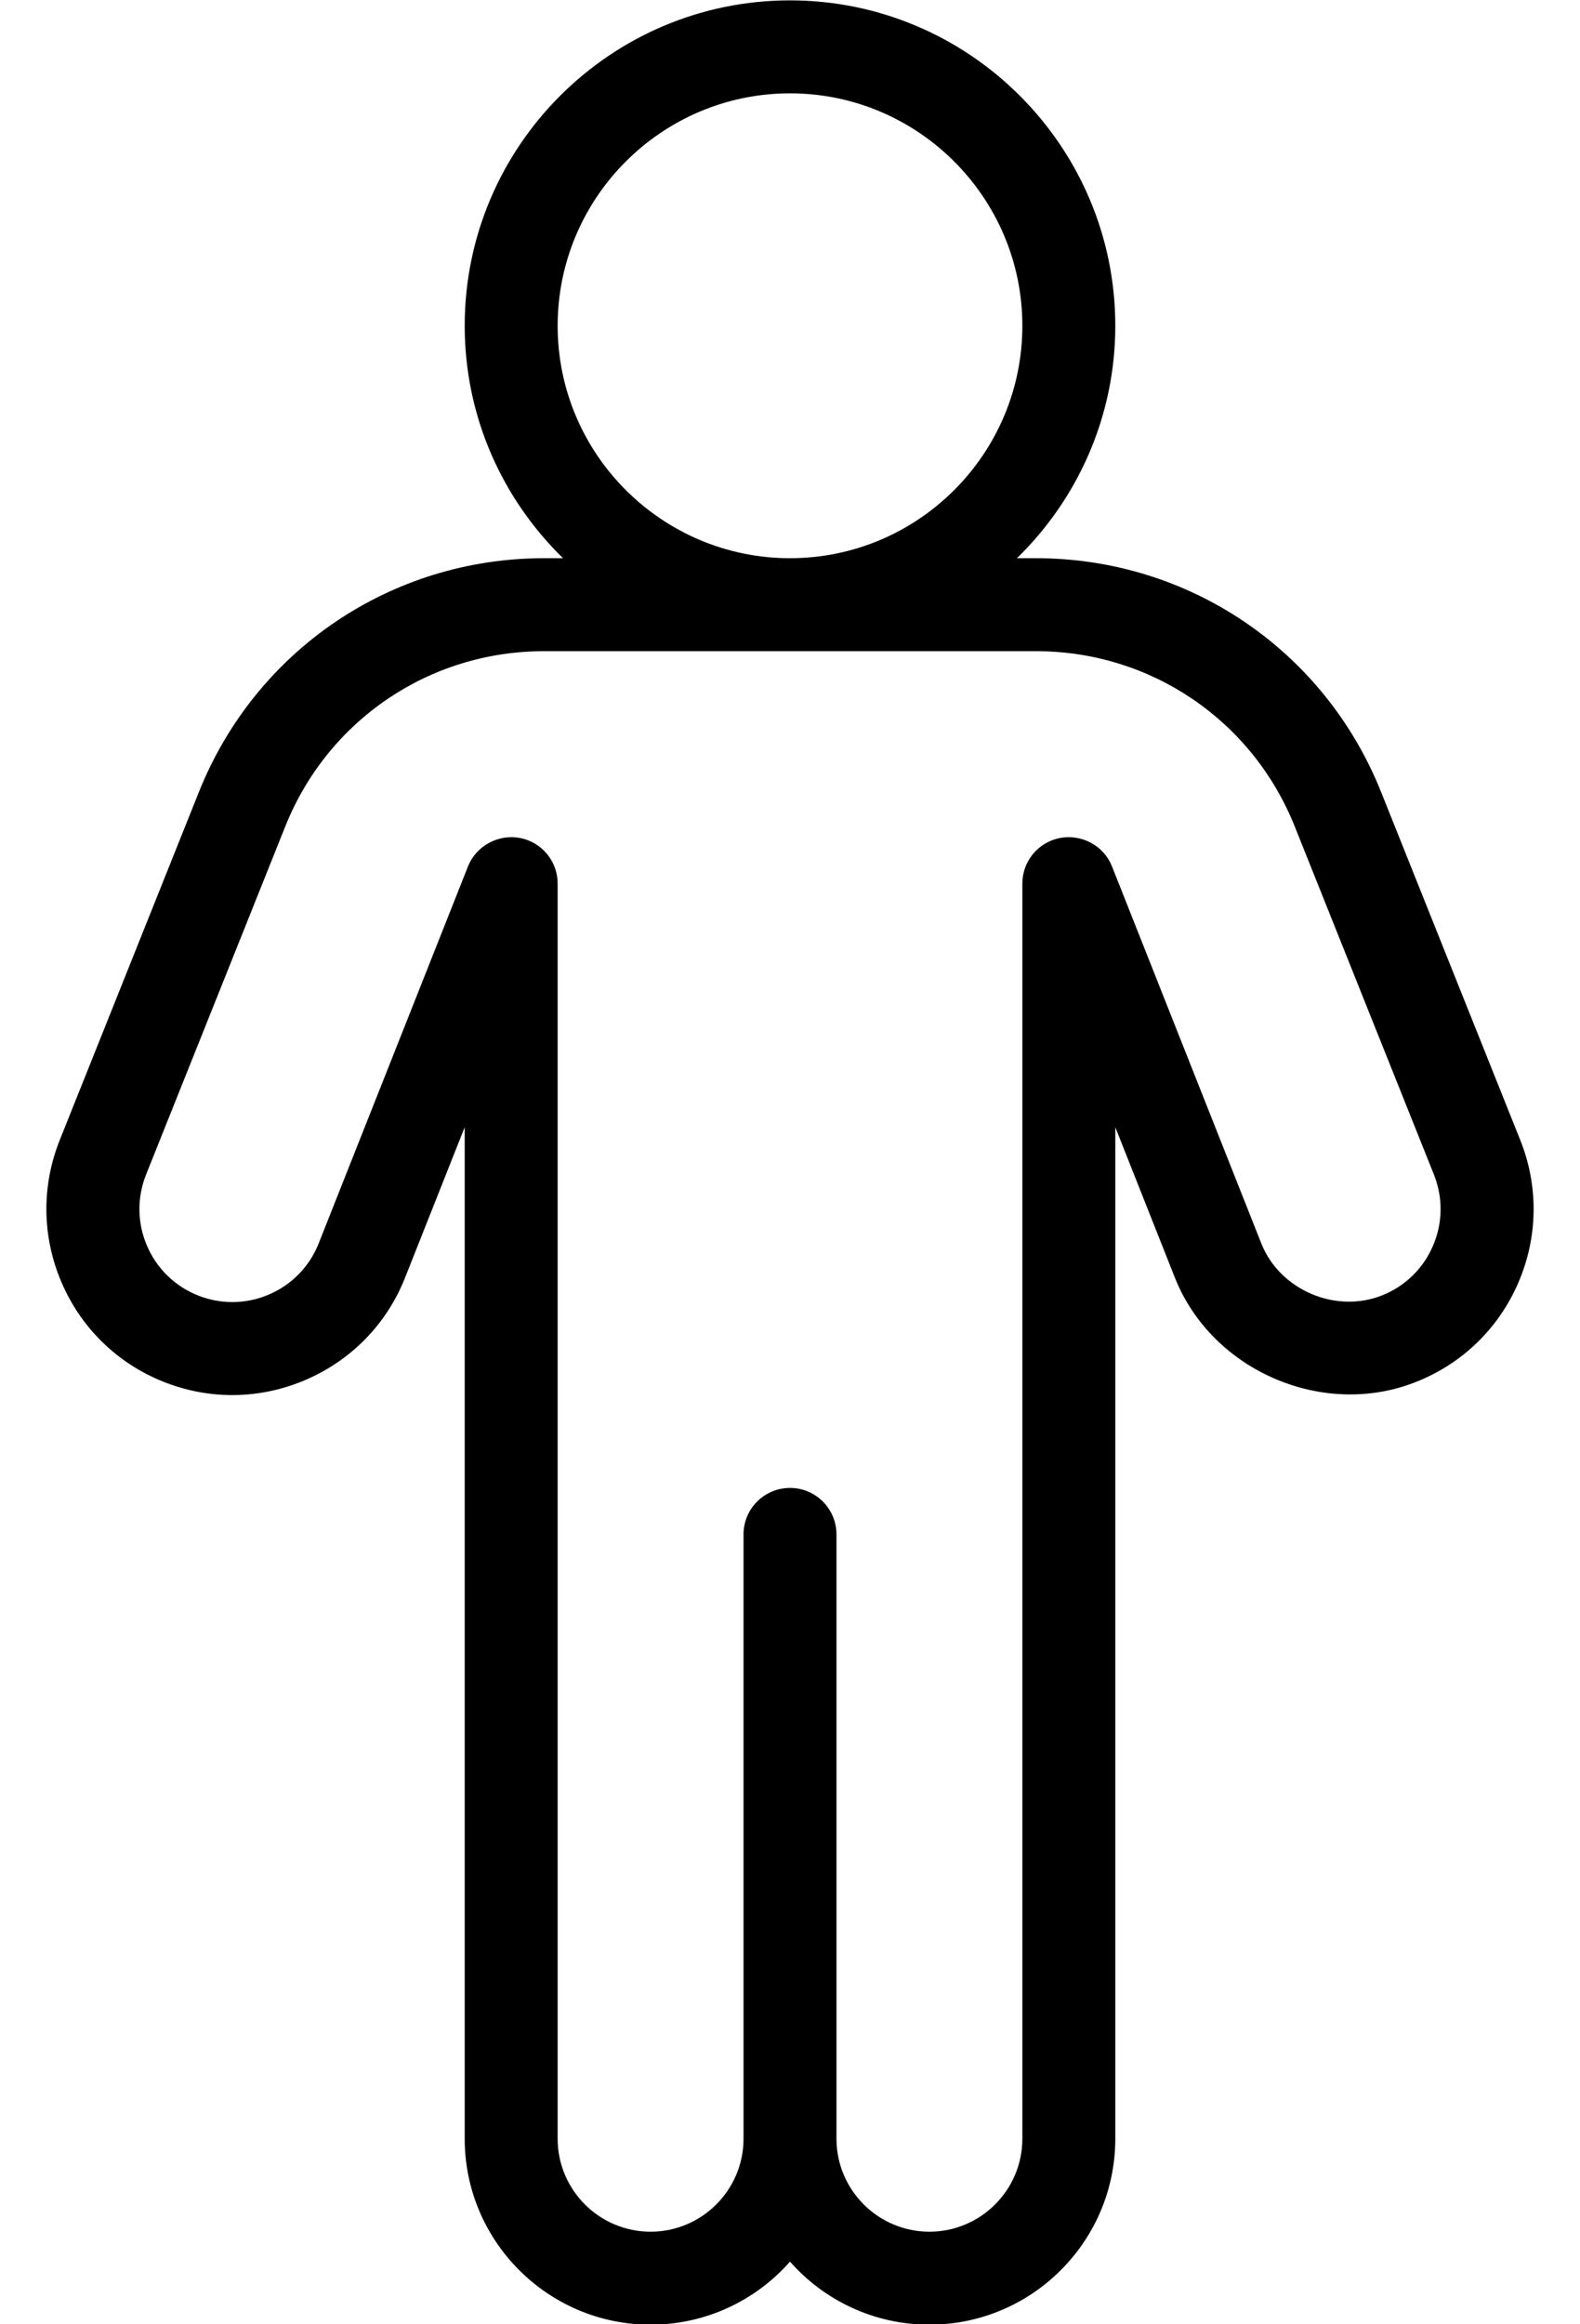 <?xml version="1.0" encoding="UTF-8"?>
<svg width="17px" height="25px" viewBox="0 0 17 25" version="1.1" xmlns="http://www.w3.org/2000/svg" xmlns:xlink="http://www.w3.org/1999/xlink">
    <!-- Generator: Sketch 42 (36781) - http://www.bohemiancoding.com/sketch -->
    <title>man</title>
    <desc>Created with Sketch.</desc>
    <defs></defs>
    <g id="Page-1" stroke="none" stroke-width="1" fill="none" fill-rule="evenodd">
        <g id="Flat---Outline" transform="translate(-404, -100)" fill="#000000">
            <g id="man" transform="translate(404, 100)">
                <path d="M15.419,13.398 C15.314,13.644 15.119,13.834 14.871,13.933 C14.371,14.132 13.772,13.876 13.572,13.377 L11.965,9.32 C11.877,9.096 11.64,8.97 11.406,9.013 C11.17,9.058 11,9.264 11,9.504 L11,23.004 C11,23.556 10.551,24.004 10,24.004 C9.449,24.004 9,23.556 9,23.004 L9,16.504 C9,16.228 8.776,16.004 8.5,16.004 C8.224,16.004 8,16.228 8,16.504 L8,23.004 C8,23.556 7.551,24.004 7,24.004 C6.449,24.004 6,23.556 6,23.004 L6,9.504 C6,9.264 5.83,9.058 5.594,9.013 C5.362,8.97 5.124,9.096 5.035,9.32 L3.428,13.376 C3.329,13.624 3.139,13.819 2.893,13.924 C2.648,14.029 2.376,14.032 2.128,13.933 C1.881,13.834 1.686,13.644 1.581,13.398 C1.476,13.153 1.473,12.881 1.572,12.633 L3.069,8.89 C3.527,7.745 4.62,7.004 5.854,7.004 L11.146,7.004 C12.38,7.004 13.473,7.745 13.931,8.89 L15.428,12.633 C15.527,12.881 15.524,13.153 15.419,13.398 M6,3.504 C6,2.126 7.122,1.004 8.5,1.004 C9.878,1.004 11,2.126 11,3.504 C11,4.883 9.878,6.004 8.5,6.004 C7.122,6.004 6,4.883 6,3.504 M16.357,12.262 L14.86,8.519 C14.249,6.992 12.791,6.004 11.146,6.004 L10.942,6.004 C11.593,5.369 12,4.484 12,3.504 C12,1.575 10.43,0.004 8.5,0.004 C6.57,0.004 5,1.575 5,3.504 C5,4.484 5.407,5.369 6.058,6.004 L5.854,6.004 C4.209,6.004 2.751,6.992 2.14,8.519 L0.643,12.262 C0.445,12.757 0.451,13.301 0.662,13.793 C0.872,14.283 1.261,14.663 1.756,14.861 C2.252,15.06 2.794,15.053 3.286,14.843 C3.778,14.632 4.159,14.243 4.357,13.746 L5,12.124 L5,23.004 C5,24.107 5.897,25.004 7,25.004 C7.597,25.004 8.133,24.742 8.5,24.326 C8.867,24.742 9.403,25.004 10,25.004 C11.103,25.004 12,24.107 12,23.004 L12,12.124 L12.643,13.747 C13.043,14.748 14.244,15.264 15.243,14.861 C15.739,14.663 16.128,14.283 16.338,13.793 C16.549,13.301 16.555,12.757 16.357,12.262" id="Fill-46"></path>
            </g>
        </g>
    </g>
</svg>
